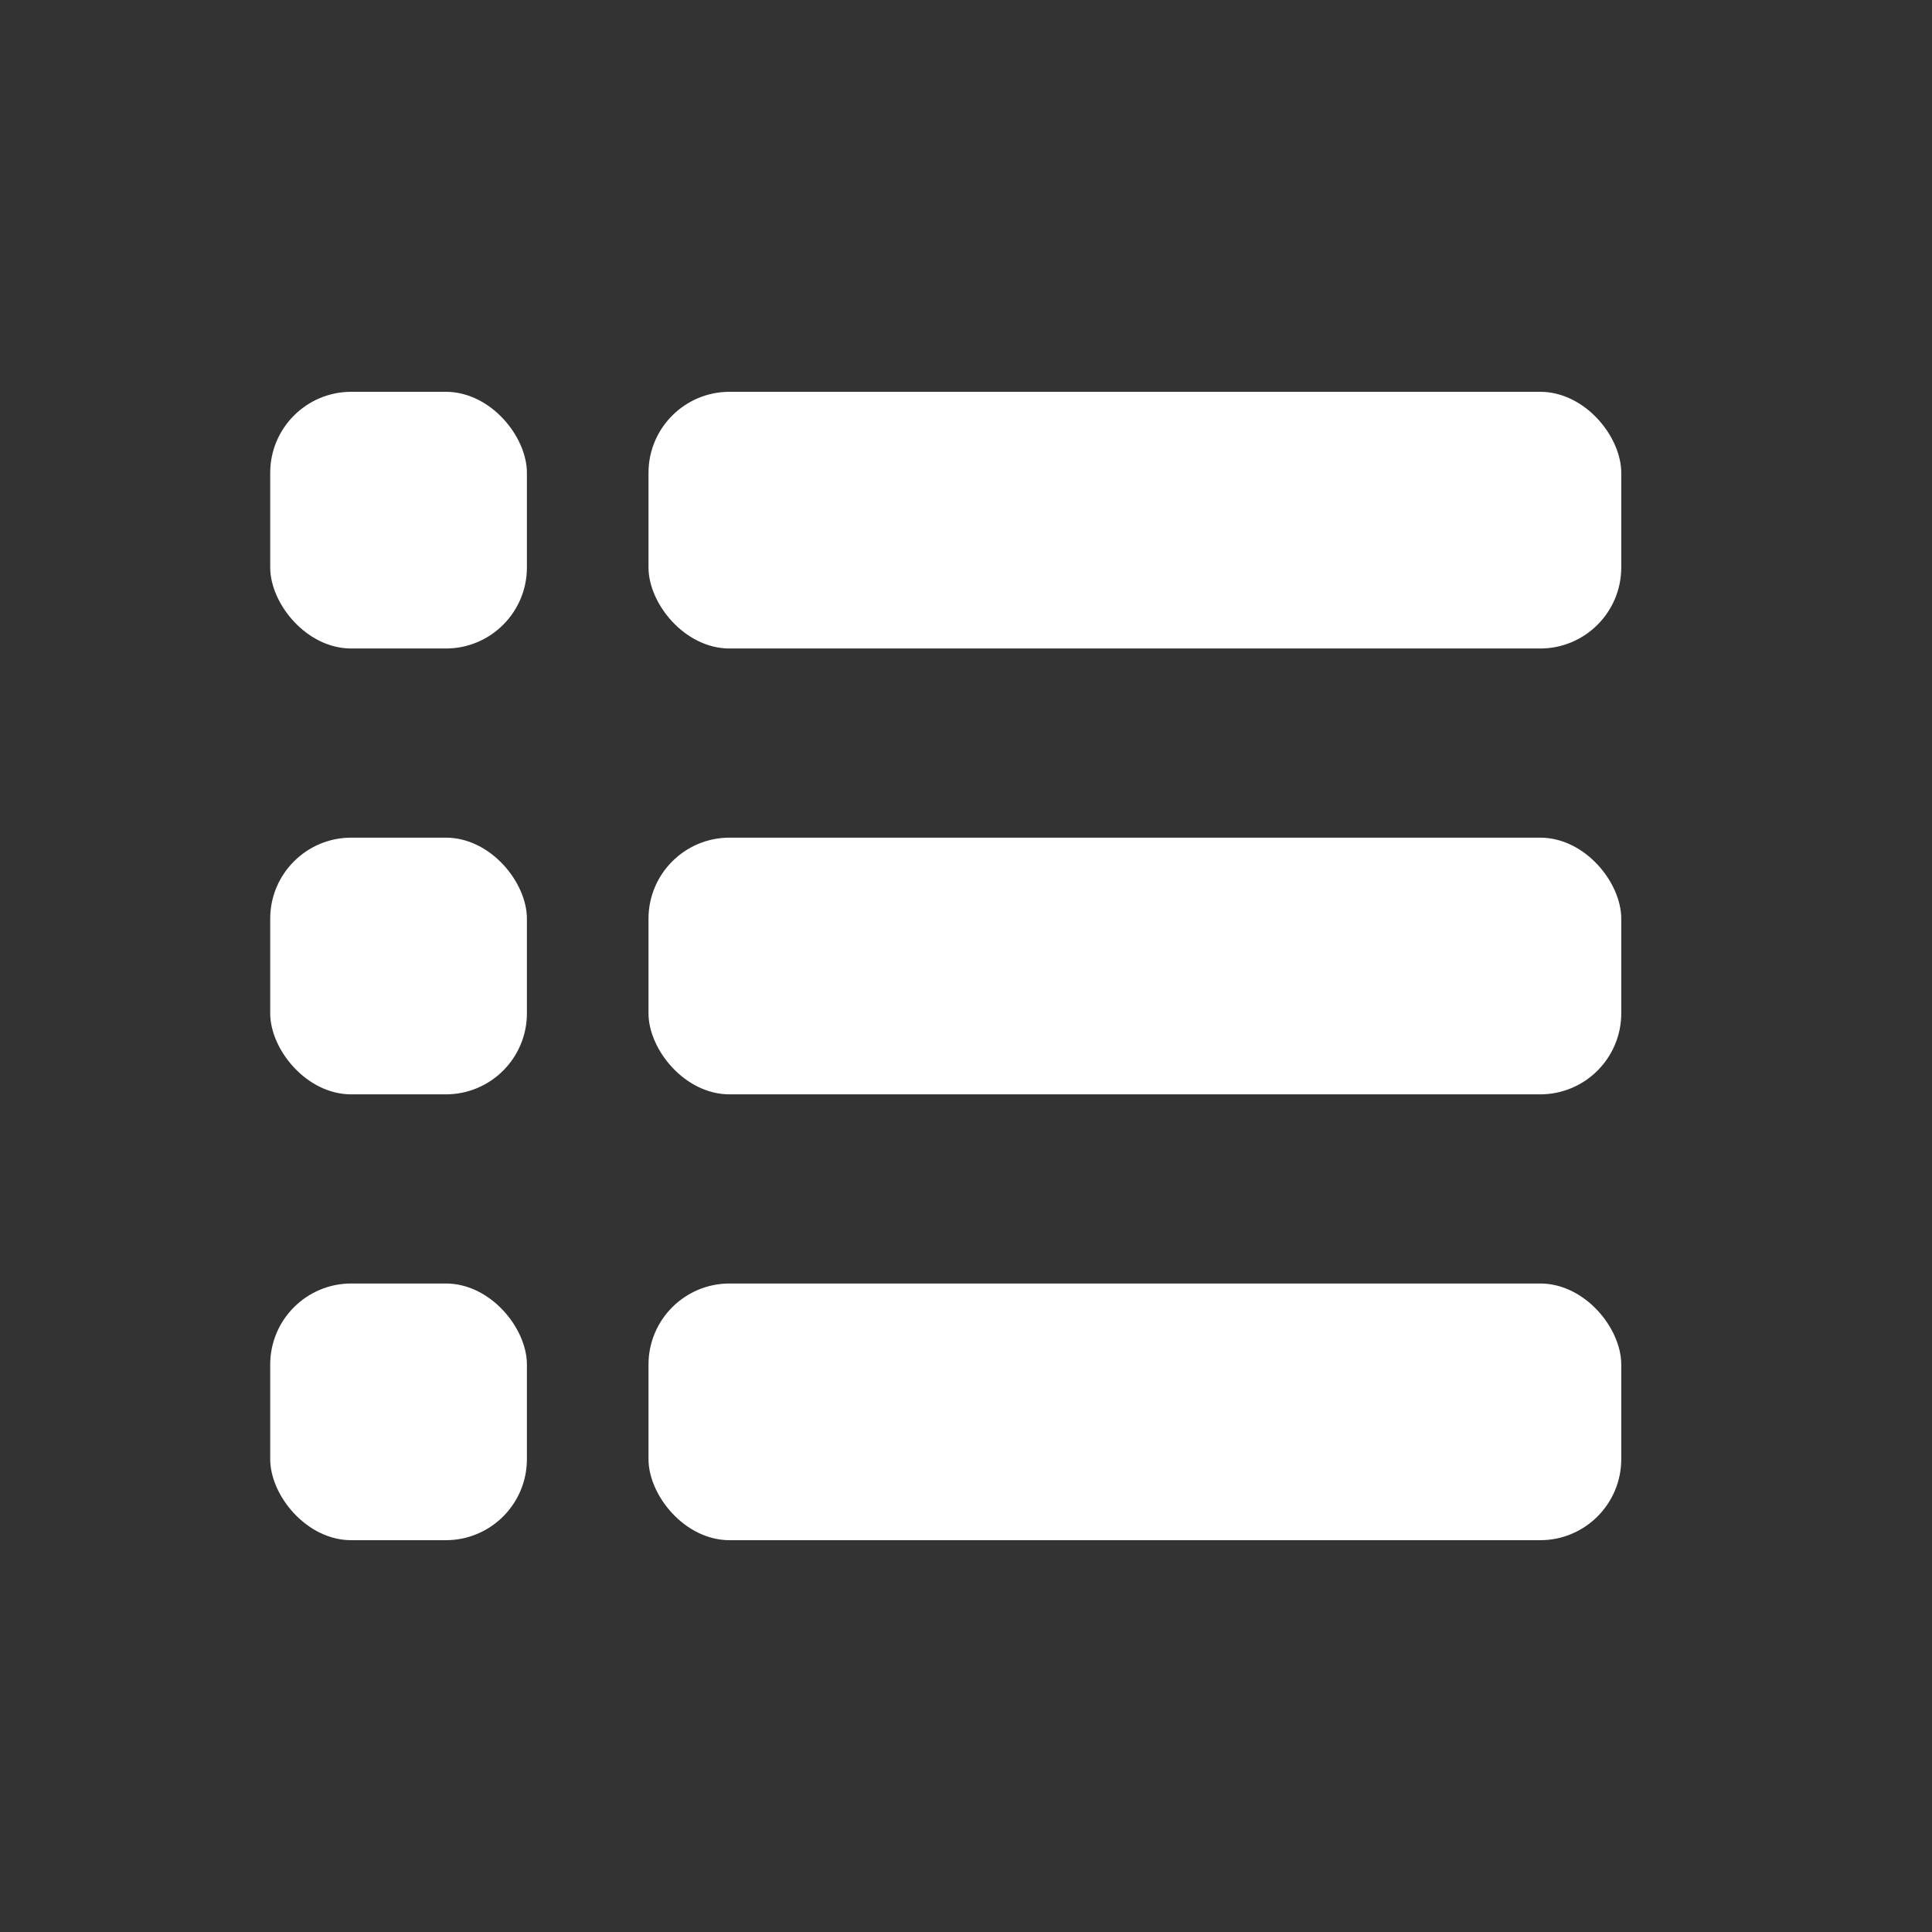 <svg width="143" height="143" viewBox="0 0 143 143" fill="none" xmlns="http://www.w3.org/2000/svg">
<rect x="0" y="0" width="143" height="143" fill="#333333" stroke="none"/>
<rect x="48" y="29" width="72" height="19" rx="6" fill="white"/>
<rect x="48" y="95" width="72" height="19" rx="6" fill="white"/>
<rect x="48" y="62" width="72" height="19" rx="6" fill="white"/>
<rect x="20" y="29" width="19" height="19" rx="6" fill="white"/>
<rect x="20" y="95" width="19" height="19" rx="6" fill="white"/>
<rect x="20" y="62" width="19" height="19" rx="6" fill="white"/>
</svg>
